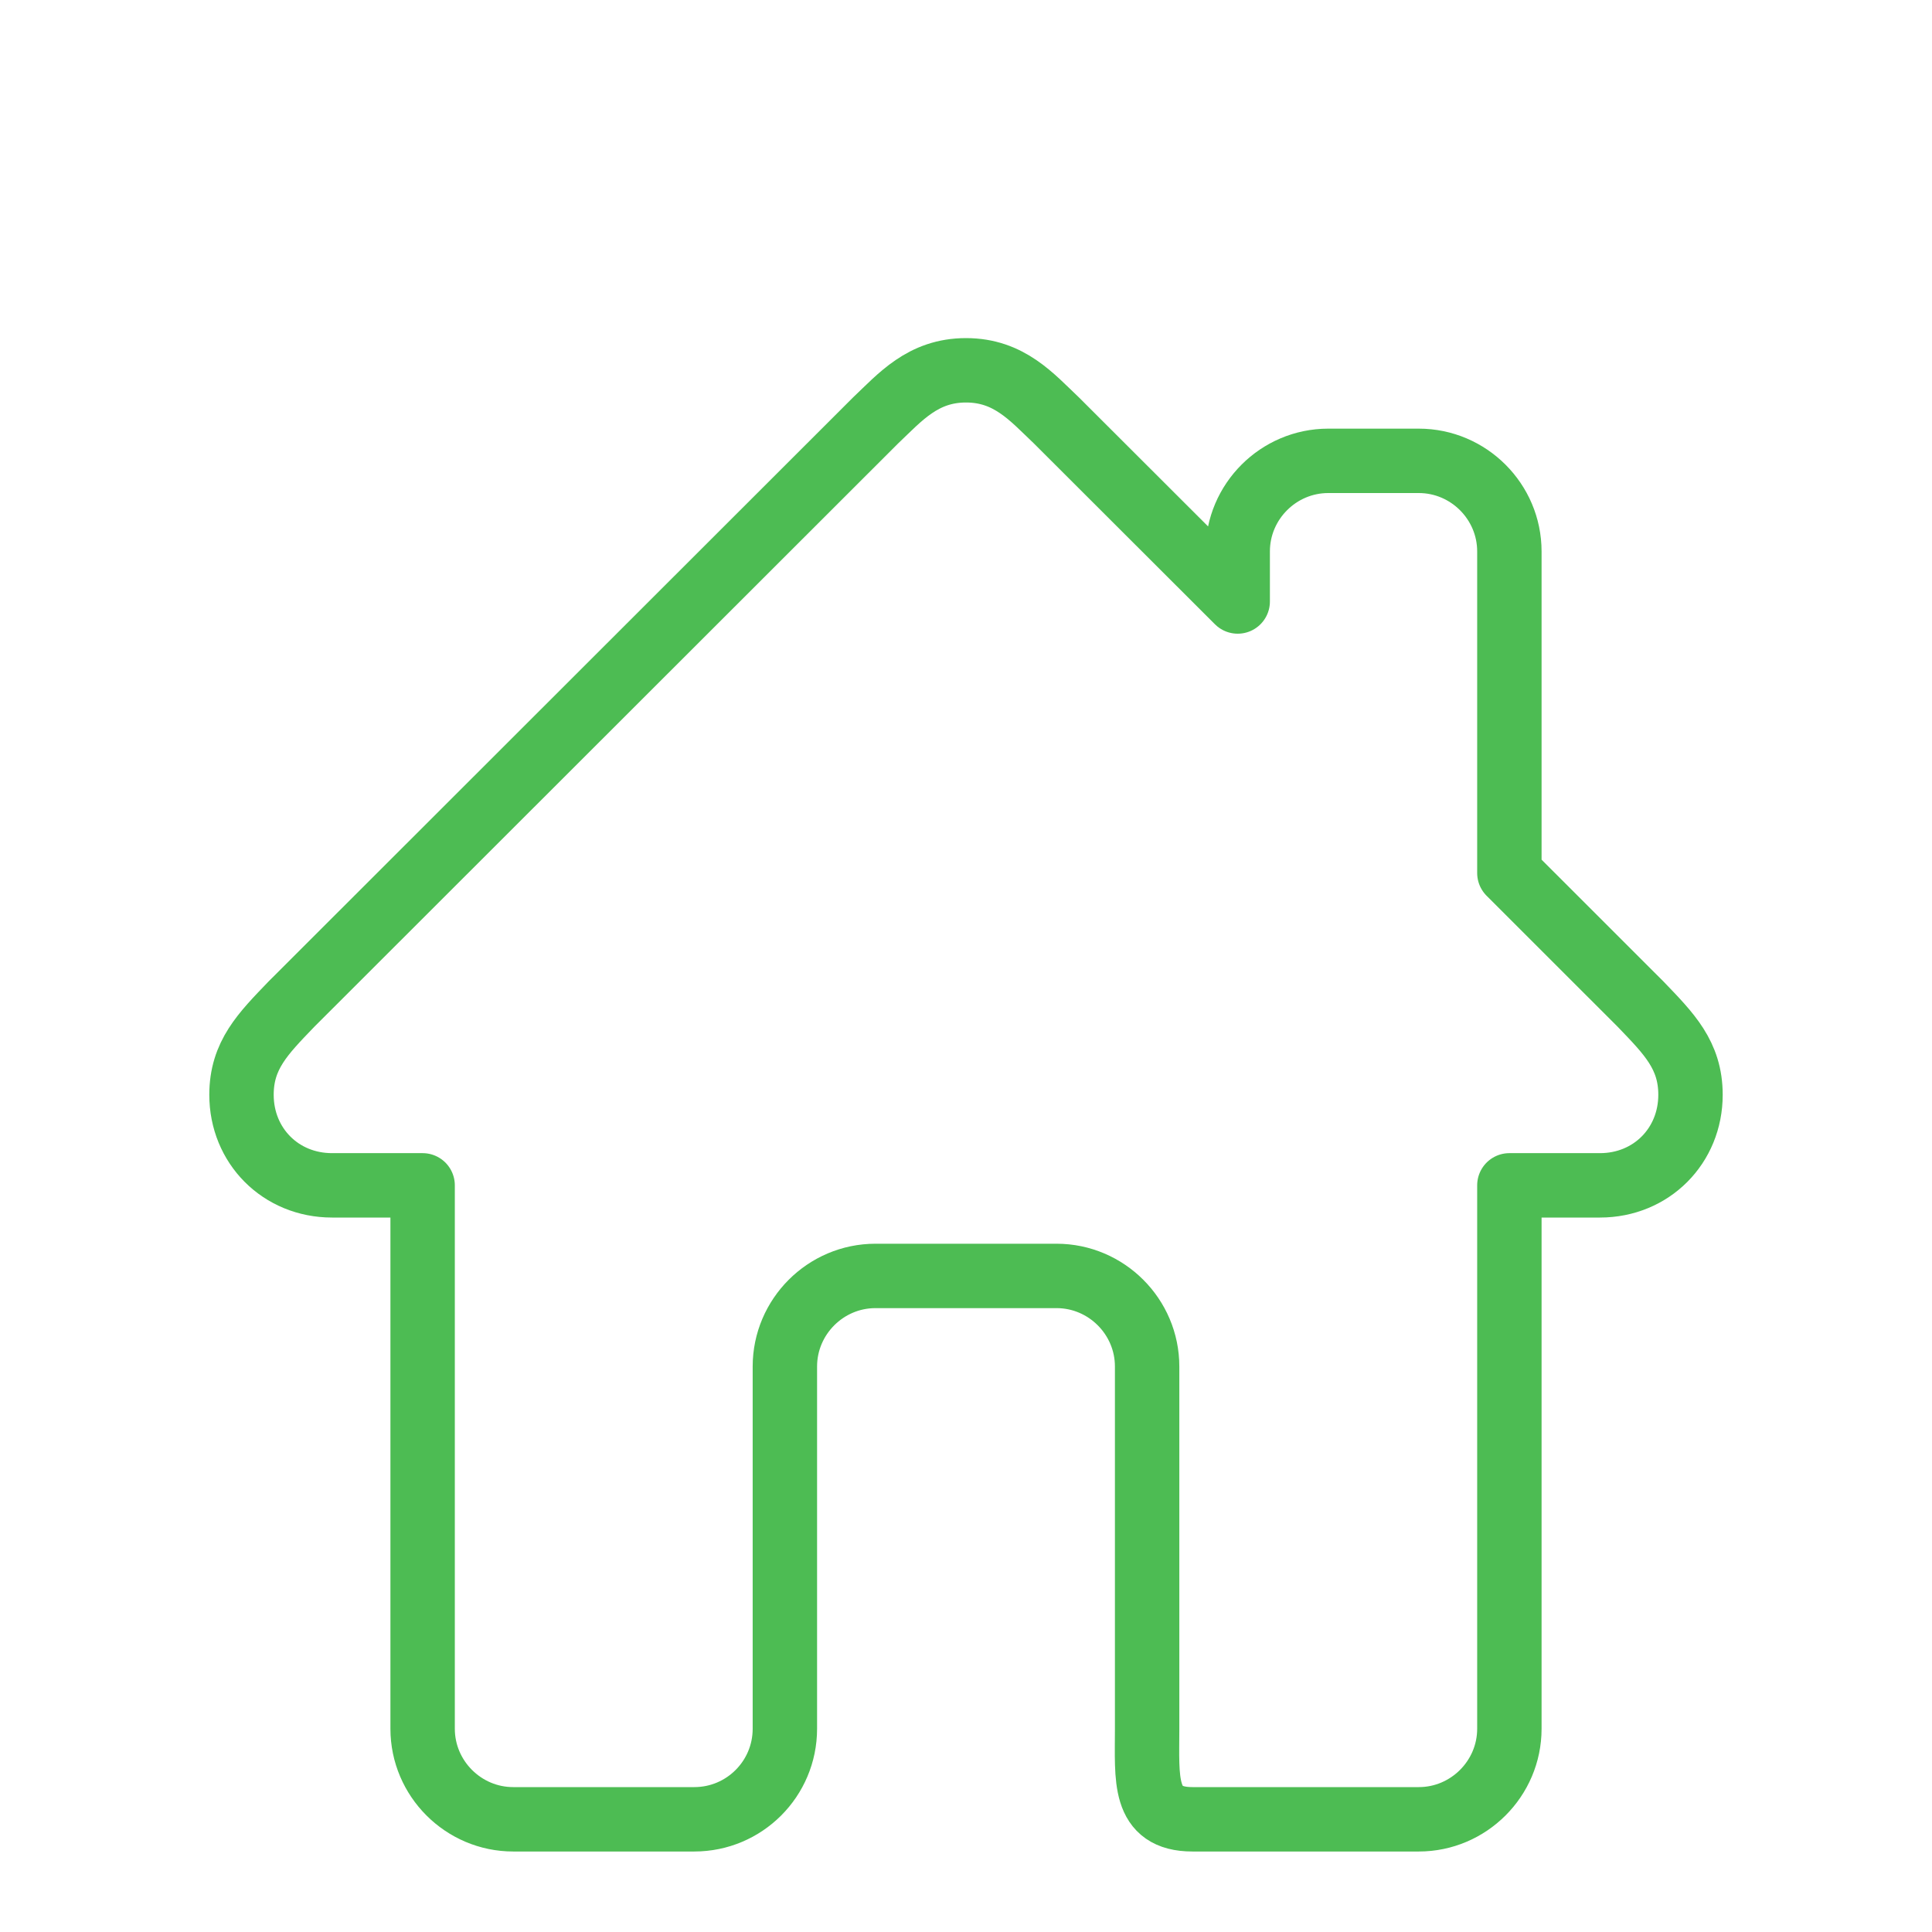 <svg width="60" height="60" viewBox="0 0 60 60" fill="none" xmlns="http://www.w3.org/2000/svg">
<g filter="url(#filter0_d_50_155)">
<path d="M50.953 27.188L46.875 23.112V13.125C46.875 11.578 45.609 10.312 44.062 10.312H41.25C39.703 10.312 38.438 11.578 38.438 13.125V14.68L32.812 9.061C32.045 8.335 31.342 7.5 30 7.5C28.658 7.5 27.955 8.335 27.188 9.061L9.047 27.188C8.169 28.102 7.5 28.768 7.5 30C7.5 31.583 8.715 32.812 10.312 32.812H13.125V49.688C13.125 51.234 14.391 52.5 15.938 52.5H21.562C23.116 52.5 24.375 51.241 24.375 49.688V38.438C24.375 36.891 25.641 35.625 27.188 35.625H32.812C34.359 35.625 35.625 36.891 35.625 38.438V49.688C35.625 51.241 35.478 52.5 37.031 52.5H44.062C45.609 52.5 46.875 51.234 46.875 49.688V32.812H49.688C51.285 32.812 52.5 31.583 52.5 30C52.5 28.768 51.831 28.102 50.953 27.188Z" stroke="#4DBC53" stroke-width="2" stroke-linejoin="round"/>
</g>
<defs>
<filter id="filter0_d_50_155" x="-4" y="0" width="68" height="68" filterUnits="userSpaceOnUse" color-interpolation-filters="sRGB">
<feFlood flood-opacity="0" result="BackgroundImageFix"/>
<feColorMatrix in="SourceAlpha" type="matrix" values="0 0 0 0 0 0 0 0 0 0 0 0 0 0 0 0 0 0 127 0" result="hardAlpha"/>
<feOffset dy="4"/>
<feGaussianBlur stdDeviation="2"/>
<feComposite in2="hardAlpha" operator="out"/>
<feColorMatrix type="matrix" values="0 0 0 0 0 0 0 0 0 0 0 0 0 0 0 0 0 0 0.25 0"/>
<feBlend mode="normal" in2="BackgroundImageFix" result="effect1_dropShadow_50_155"/>
<feBlend mode="normal" in="SourceGraphic" in2="effect1_dropShadow_50_155" result="shape"/>
</filter>
</defs>
</svg>
